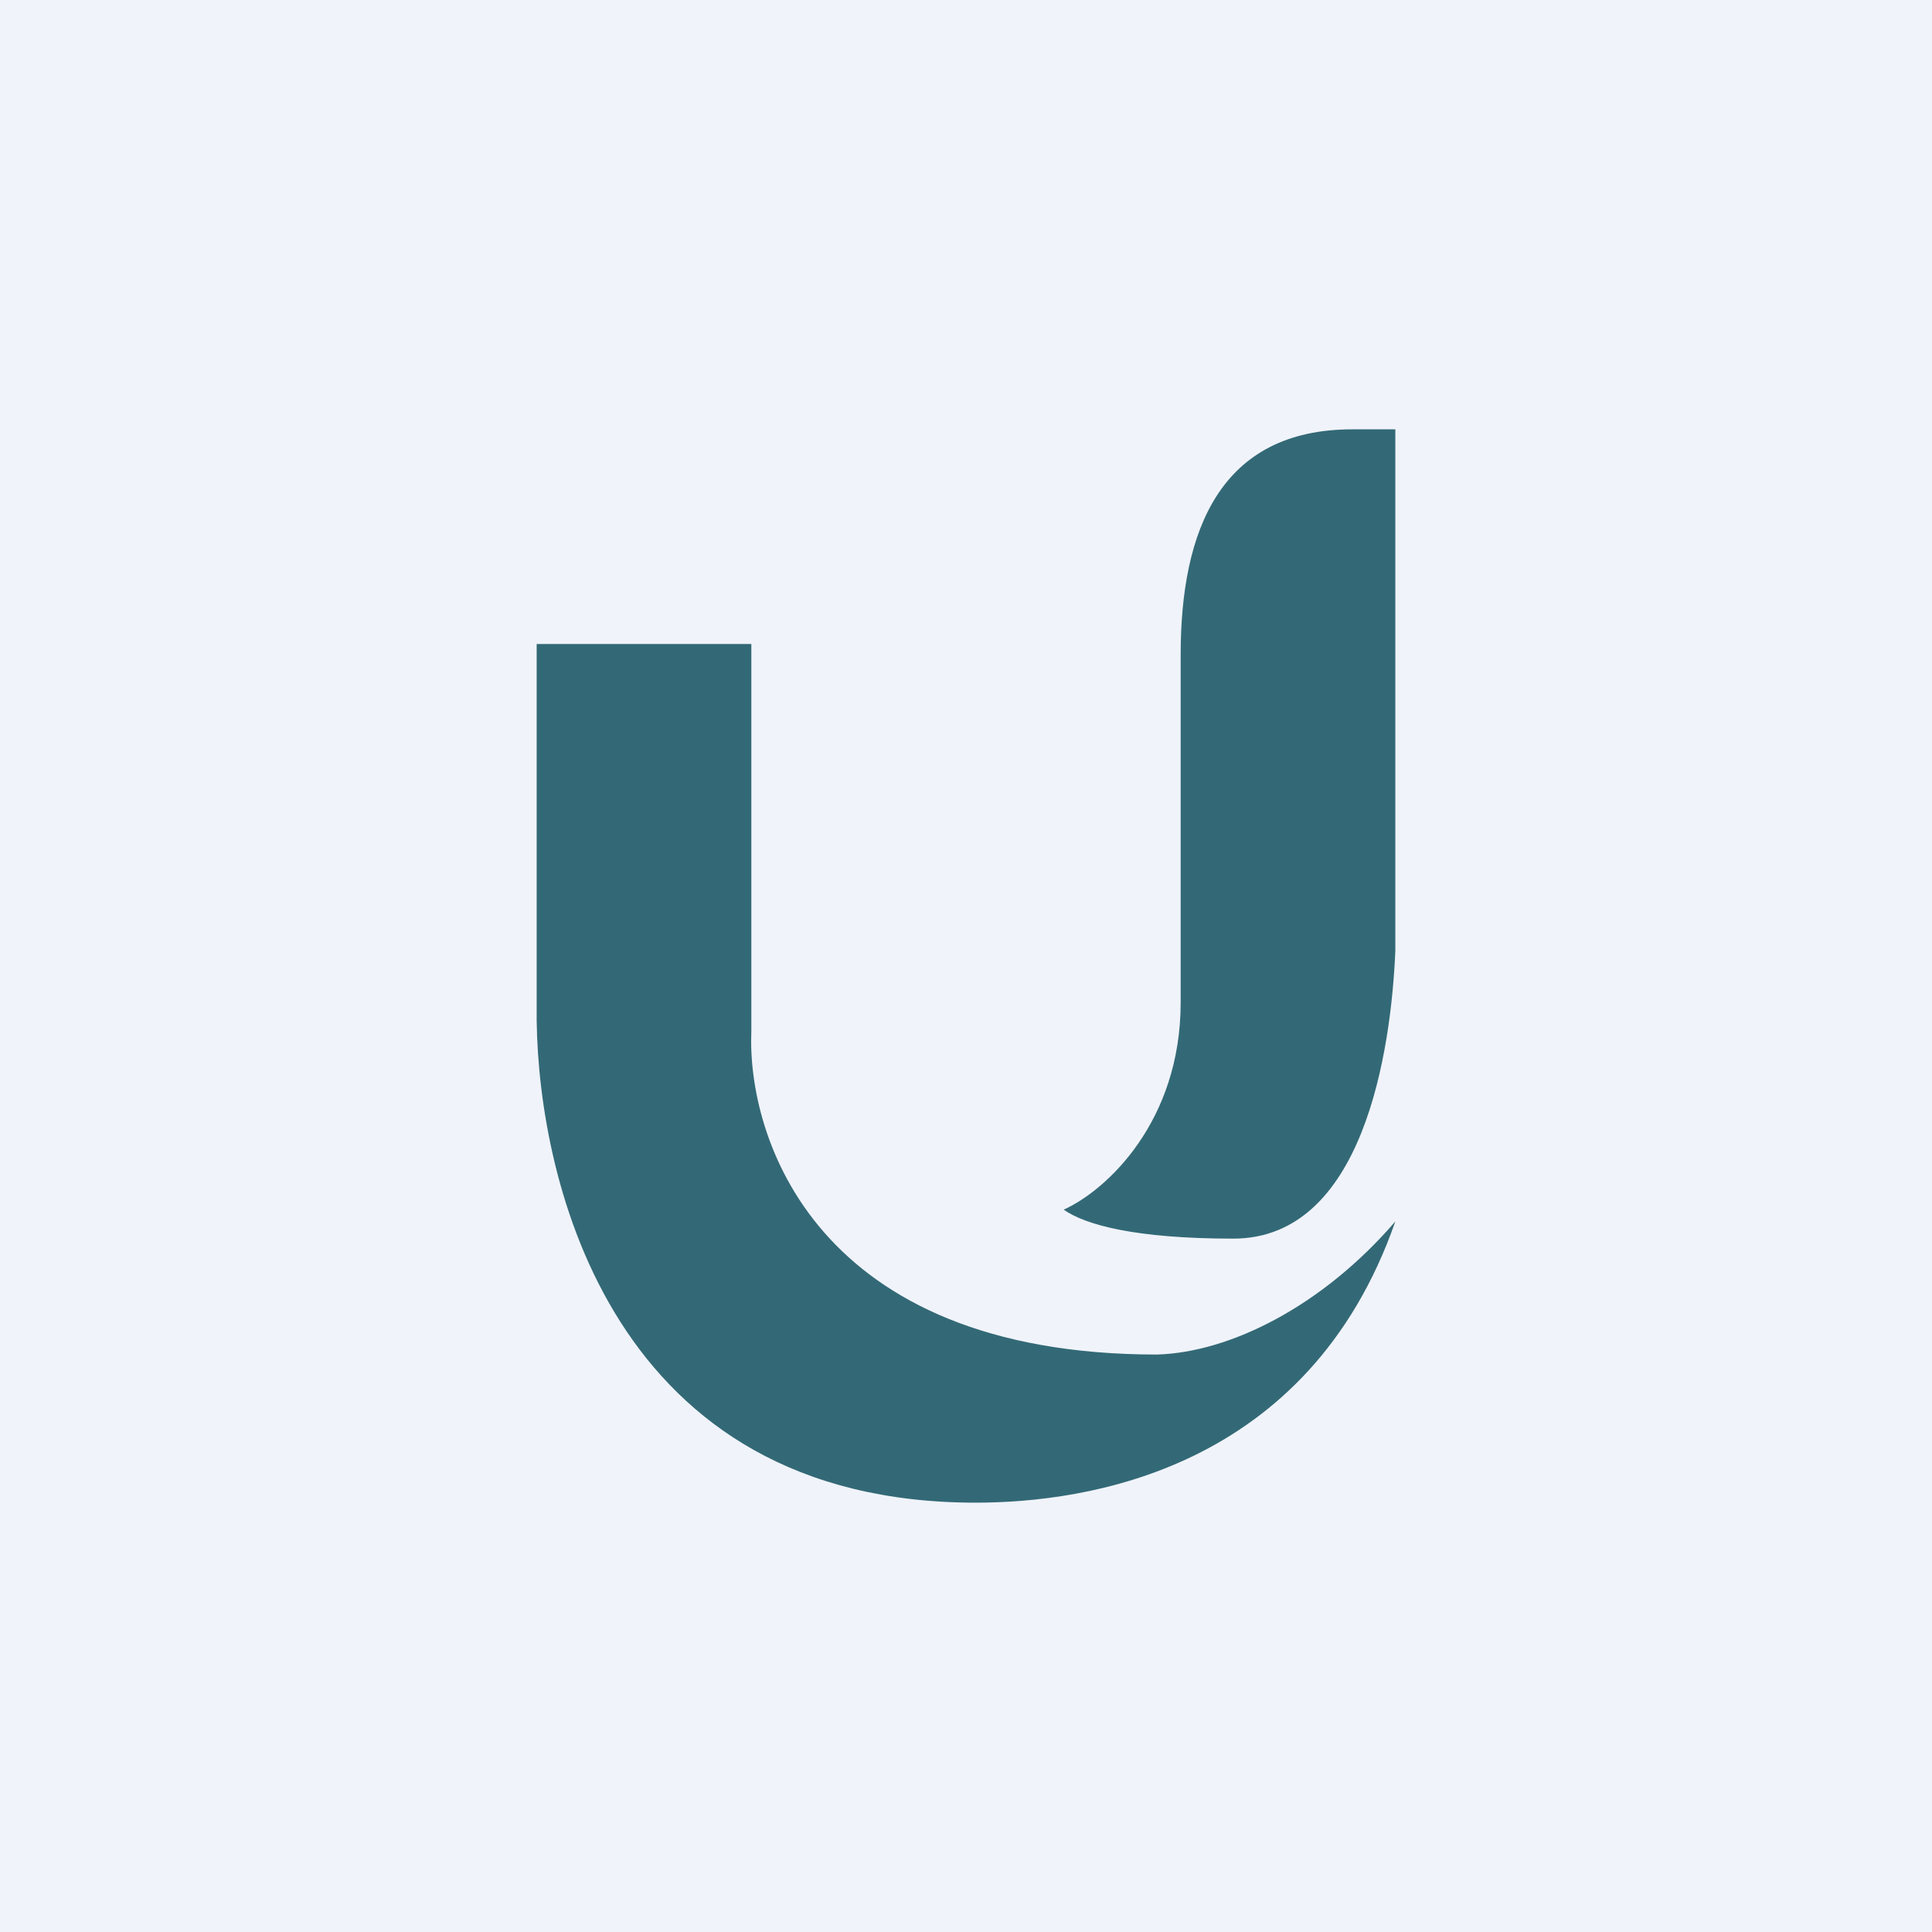 <!-- by TradingView --><svg width="18" height="18" viewBox="0 0 18 18" xmlns="http://www.w3.org/2000/svg"><path fill="#F0F3FA" d="M0 0h18v18H0z"/><path d="M9.91 11.27c.4-.18 1.09-.82 1.09-1.93V6.1C11 4.94 11.37 4 12.6 4h.4v4.86c-.04.94-.3 2.68-1.51 2.68-.92 0-1.38-.13-1.58-.27ZM5 6v3.51c.02 1.5.7 4.49 4.09 4.49 1.03 0 3.1-.3 3.91-2.62-.68.79-1.54 1.22-2.22 1.24-3.19 0-3.82-2.03-3.78-3.01V6H5Z" fill="#336976"/></svg>